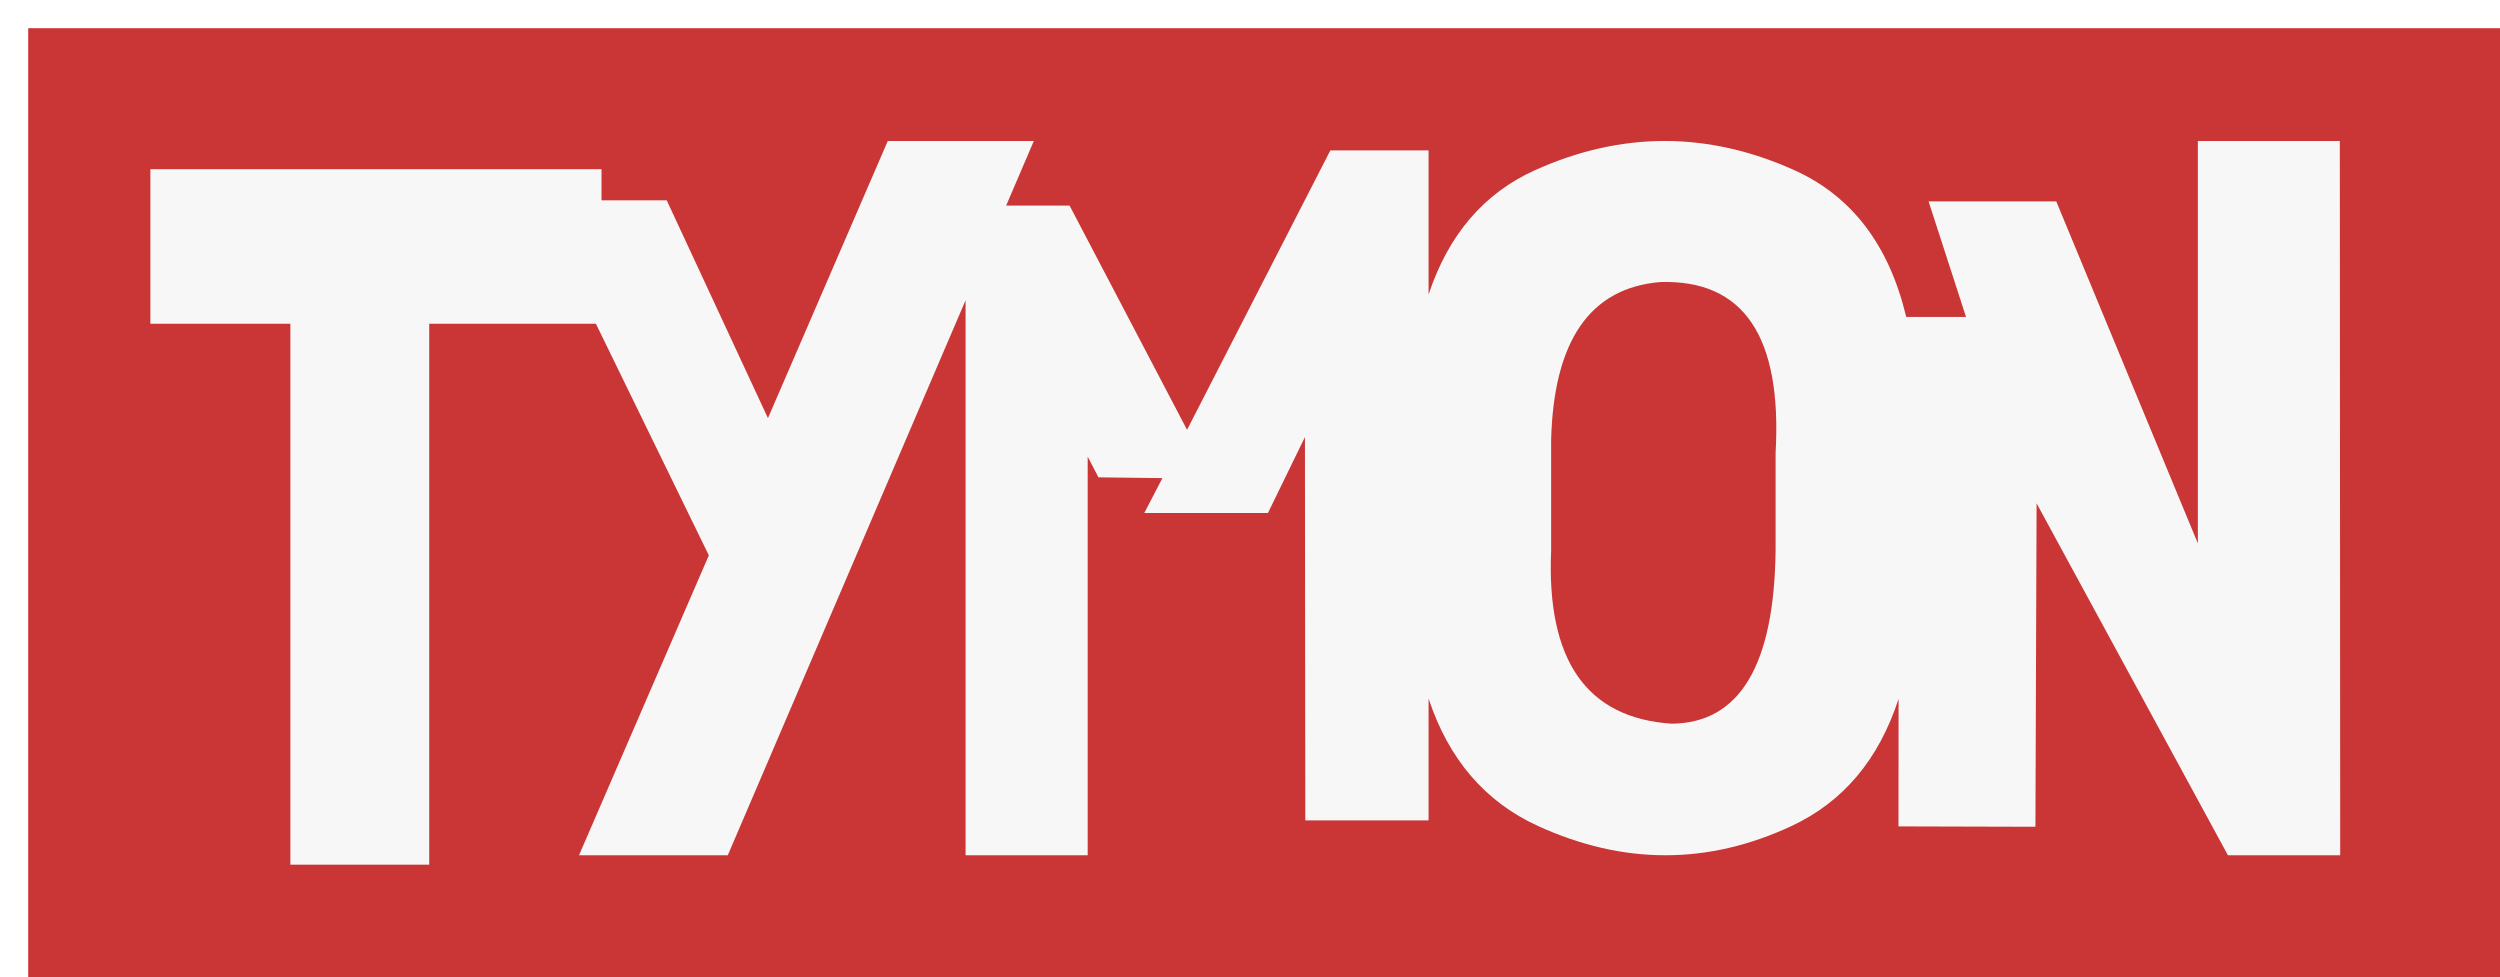 <svg width="266" height="104" viewBox="0 0 266 104" xmlns="http://www.w3.org/2000/svg"><title>Logo</title><defs><filter x="-20%" y="-20%" width="140%" height="140%" filterUnits="objectBoundingBox" id="a"><feOffset dx="3" dy="3" in="SourceAlpha" result="shadowOffsetOuter1"/><feGaussianBlur in="shadowOffsetOuter1" result="shadowBlurOuter1"/><feColorMatrix values="0 0 0 0 0 0 0 0 0 0 0 0 0 0 0 0 0 0 0.7 0" in="shadowBlurOuter1" result="shadowMatrixOuter1"/><feMerge><feMergeNode in="shadowMatrixOuter1"/><feMergeNode in="SourceGraphic"/></feMerge></filter><filter x="-20%" y="-20%" width="140%" height="140%" filterUnits="objectBoundingBox" id="b"><feOffset dx="3" dy="3" in="SourceAlpha" result="shadowOffsetOuter1"/><feGaussianBlur in="shadowOffsetOuter1" result="shadowBlurOuter1"/><feColorMatrix values="0 0 0 0 0 0 0 0 0 0 0 0 0 0 0 0 0 0 0.7 0" in="shadowBlurOuter1" result="shadowMatrixOuter1"/><feMerge><feMergeNode in="shadowMatrixOuter1"/><feMergeNode in="SourceGraphic"/></feMerge></filter></defs><g fill="none" fill-rule="evenodd"><path fill="#CA3535" filter="url(#a)" d="M0 0h263v101H0z"/><path d="M199.01 71.354c-2.1 6.46-5.898 10.97-11.39 13.533-8.896 4.15-17.887 4.15-26.974 0-5.62-2.566-9.5-7.086-11.646-13.56V84.29h-13.115l-.04-40.784-3.935 8.075h-13.156l1.926-3.71-6.803-.082-1.147-2.202V88H99.738V28.95L74.435 88h-15.83L72.42 56.09 60.402 31.445H42.67V89H27.896V31.444H13V15h48v3.316h6.94L78.71 41.49 91.46 12H107l-2.945 6.873h6.748l12.5 23.858L138.55 13H149v15.34c2.11-6.37 5.89-10.784 11.337-13.238 9.183-4.136 18.373-4.136 27.57 0 6.113 2.75 10.085 7.957 11.917 15.62h6.36l-3.982-12.29h13.587l15.063 36.382V12h15.106l.04 76h-11.945l-20.36-37.447-.123 34.415-14.572-.04.01-13.574zm-36.97-27.437v11.656c-.502 11.683 3.77 17.825 12.82 18.427 7.236-.055 10.925-6.21 11.064-18.468V45.19c.696-12.395-3.396-18.455-12.276-18.18-7.49.628-11.358 6.264-11.61 16.907z" fill="#F7F7F7" filter="url(#b)"/></g></svg>